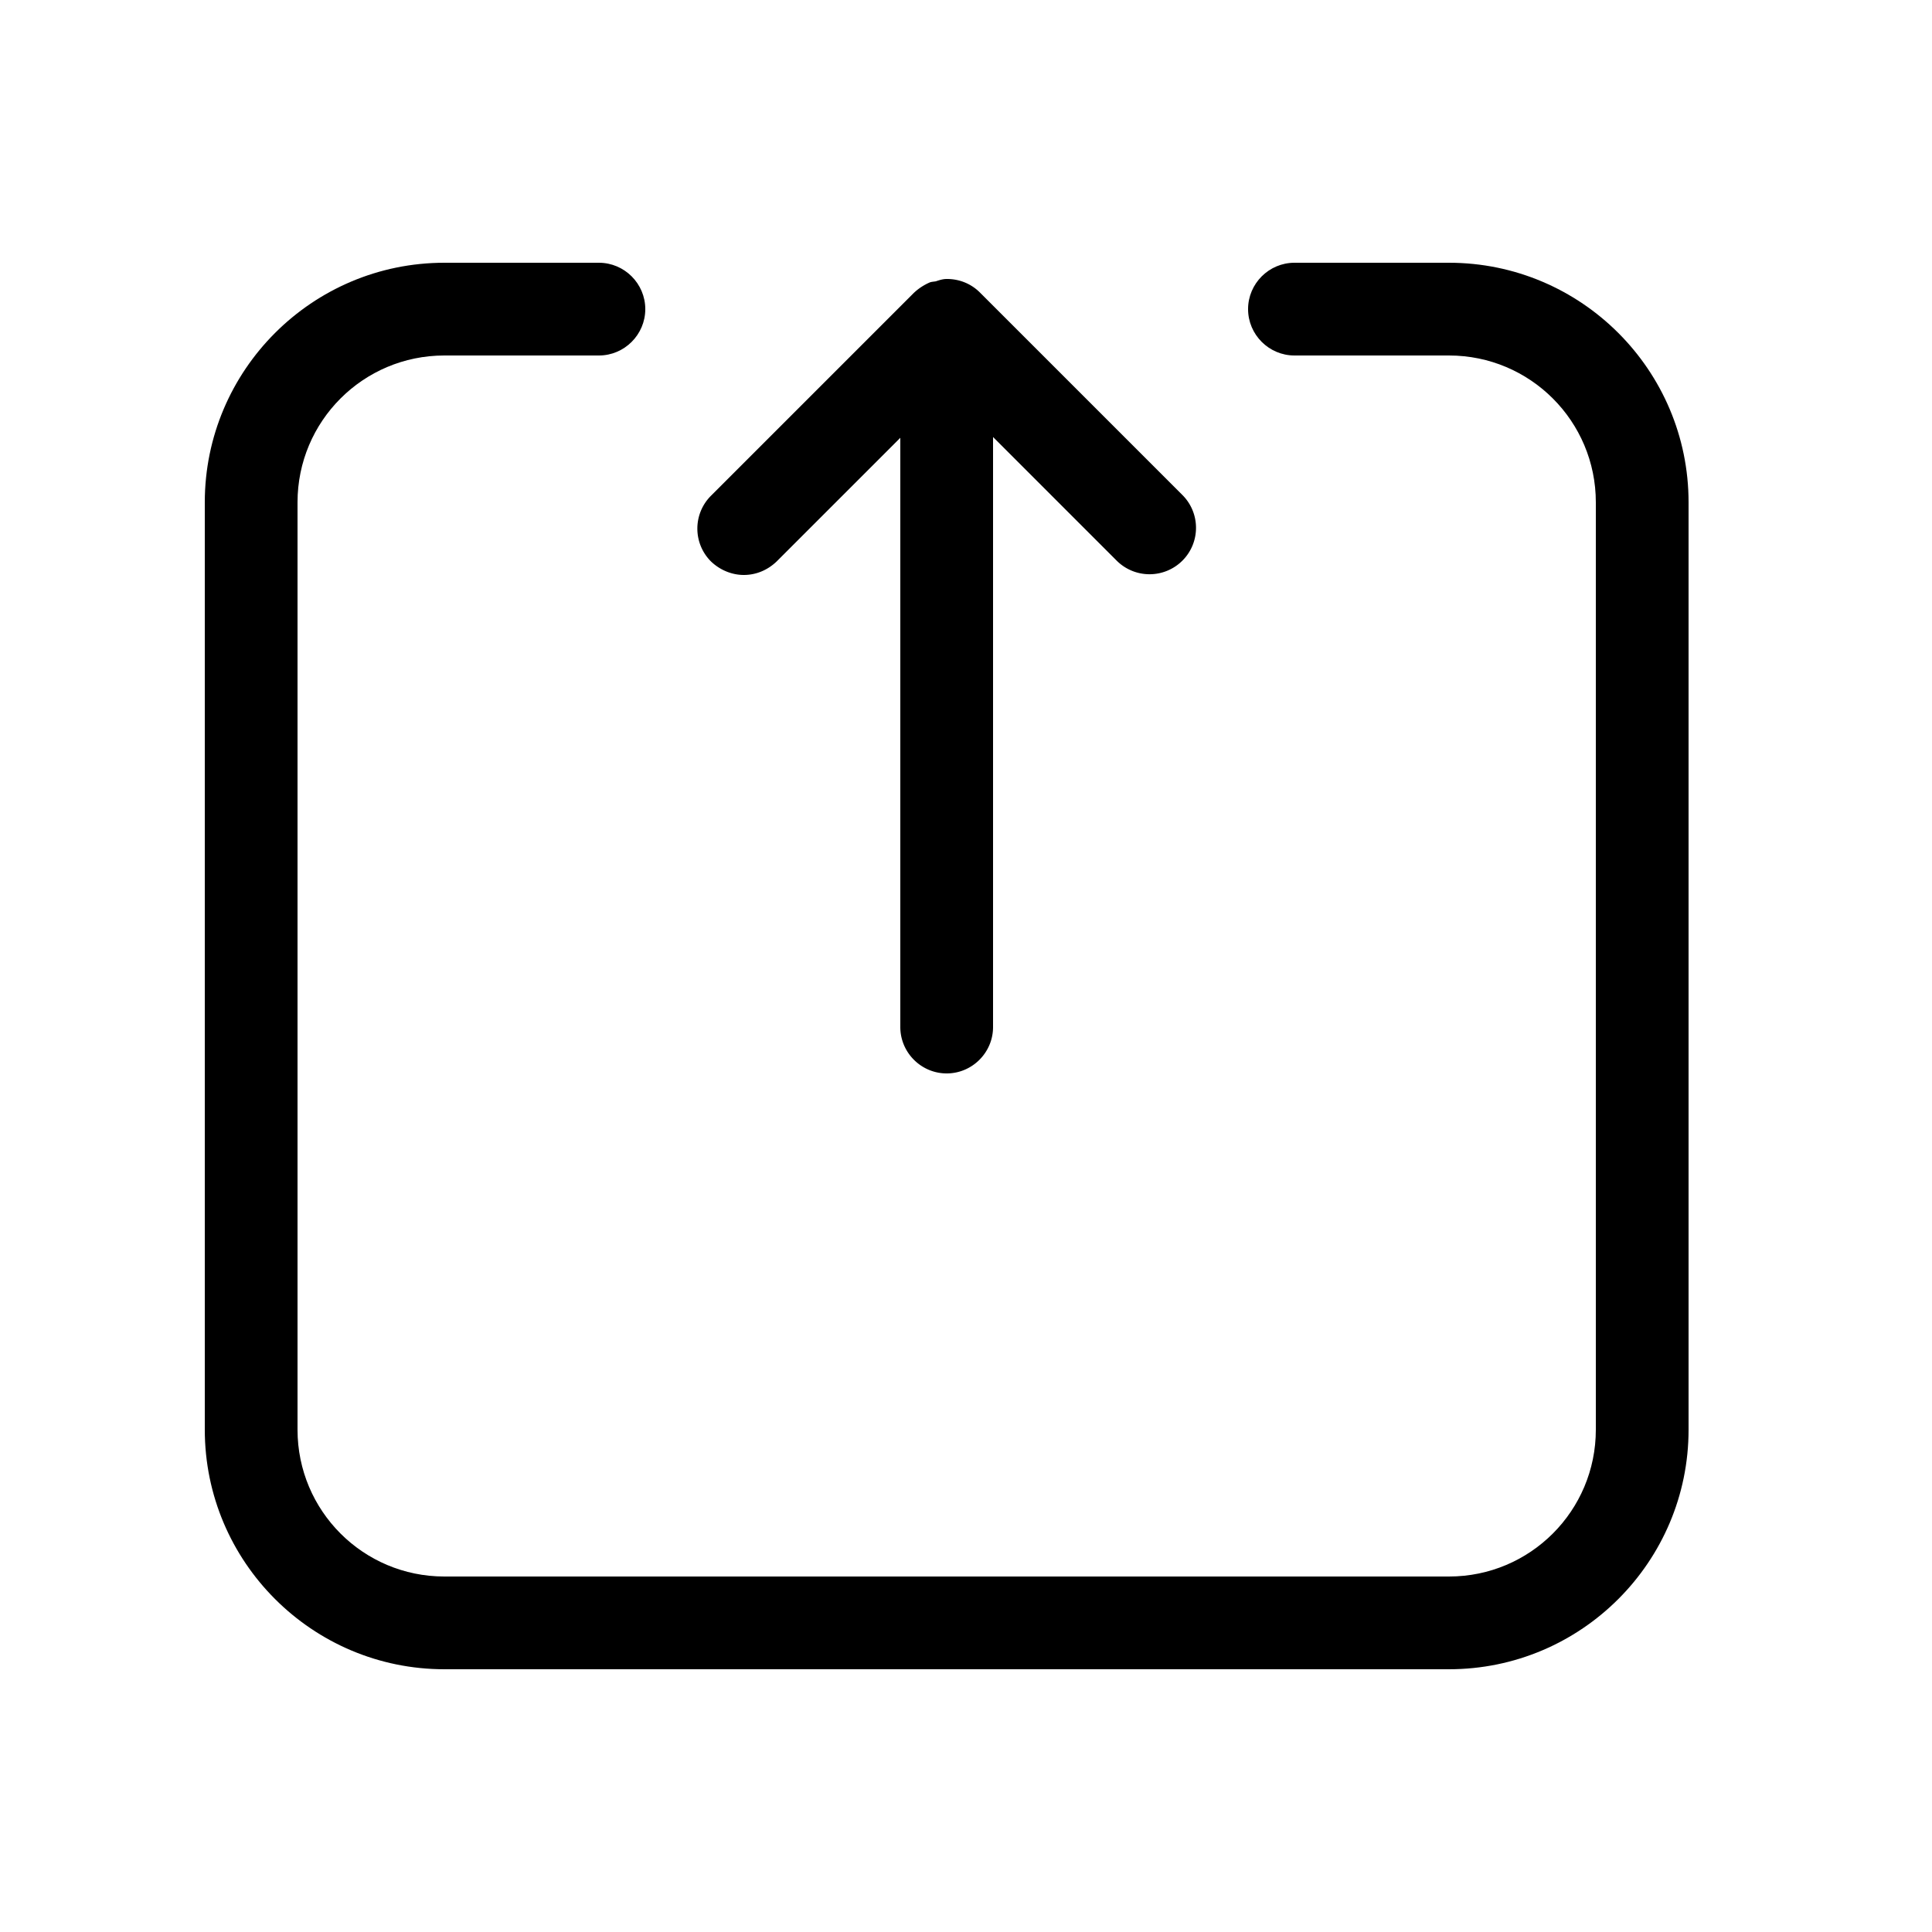 <?xml version="1.0" standalone="no"?><!DOCTYPE svg PUBLIC "-//W3C//DTD SVG 1.1//EN" "http://www.w3.org/Graphics/SVG/1.1/DTD/svg11.dtd"><svg class="icon" width="200px" height="200.00px" viewBox="0 0 1024 1024" version="1.1" xmlns="http://www.w3.org/2000/svg"><path fill="#000000" d="M 394.24 304.742 c 6.349 0 12.493 -2.458 17.408 -7.168 l 65.536 -65.536 v 312.32 c 0 13.517 11.059 24.576 24.576 24.576 s 24.576 -11.059 24.576 -24.576 V 231.629 l 65.536 65.536 a 24.658 24.658 0 0 0 34.816 0 c 9.626 -9.626 9.626 -25.19 0 -34.816 l -107.315 -107.315 c -4.915 -4.915 -11.264 -7.168 -17.408 -7.168 h -0.205 c -2.048 0 -3.891 0.614 -5.734 1.229 c -1.024 0.205 -2.253 0.205 -3.277 0.614 c -3.277 1.434 -6.349 3.482 -8.806 5.939 l -107.11 107.11 c -9.626 9.626 -9.626 25.19 0 34.816 c 4.915 4.71 11.264 7.168 17.408 7.168 Z"  /><path fill="#000000" d="M 768 139.264 h -81.92 c -13.517 0 -24.576 11.059 -24.576 24.576 s 11.059 24.576 24.576 24.576 h 81.92 c 43.008 0 77.824 34.816 77.824 77.824 v 491.52 c 0 43.008 -34.816 77.824 -77.824 77.824 h -532.48 c -43.008 0 -77.824 -34.816 -77.824 -77.824 V 266.24 c 0 -43.008 34.816 -77.824 77.824 -77.824 h 81.92 c 13.517 0 24.576 -11.059 24.576 -24.576 s -11.059 -24.576 -24.576 -24.576 h -81.92 c -70.042 0 -126.976 56.934 -126.976 126.976 v 491.52 c 0 70.042 56.934 126.976 126.976 126.976 h 532.48 c 70.042 0 126.976 -56.934 126.976 -126.976 V 266.24 c 0 -70.042 -56.934 -126.976 -126.976 -126.976 Z"  /></svg>